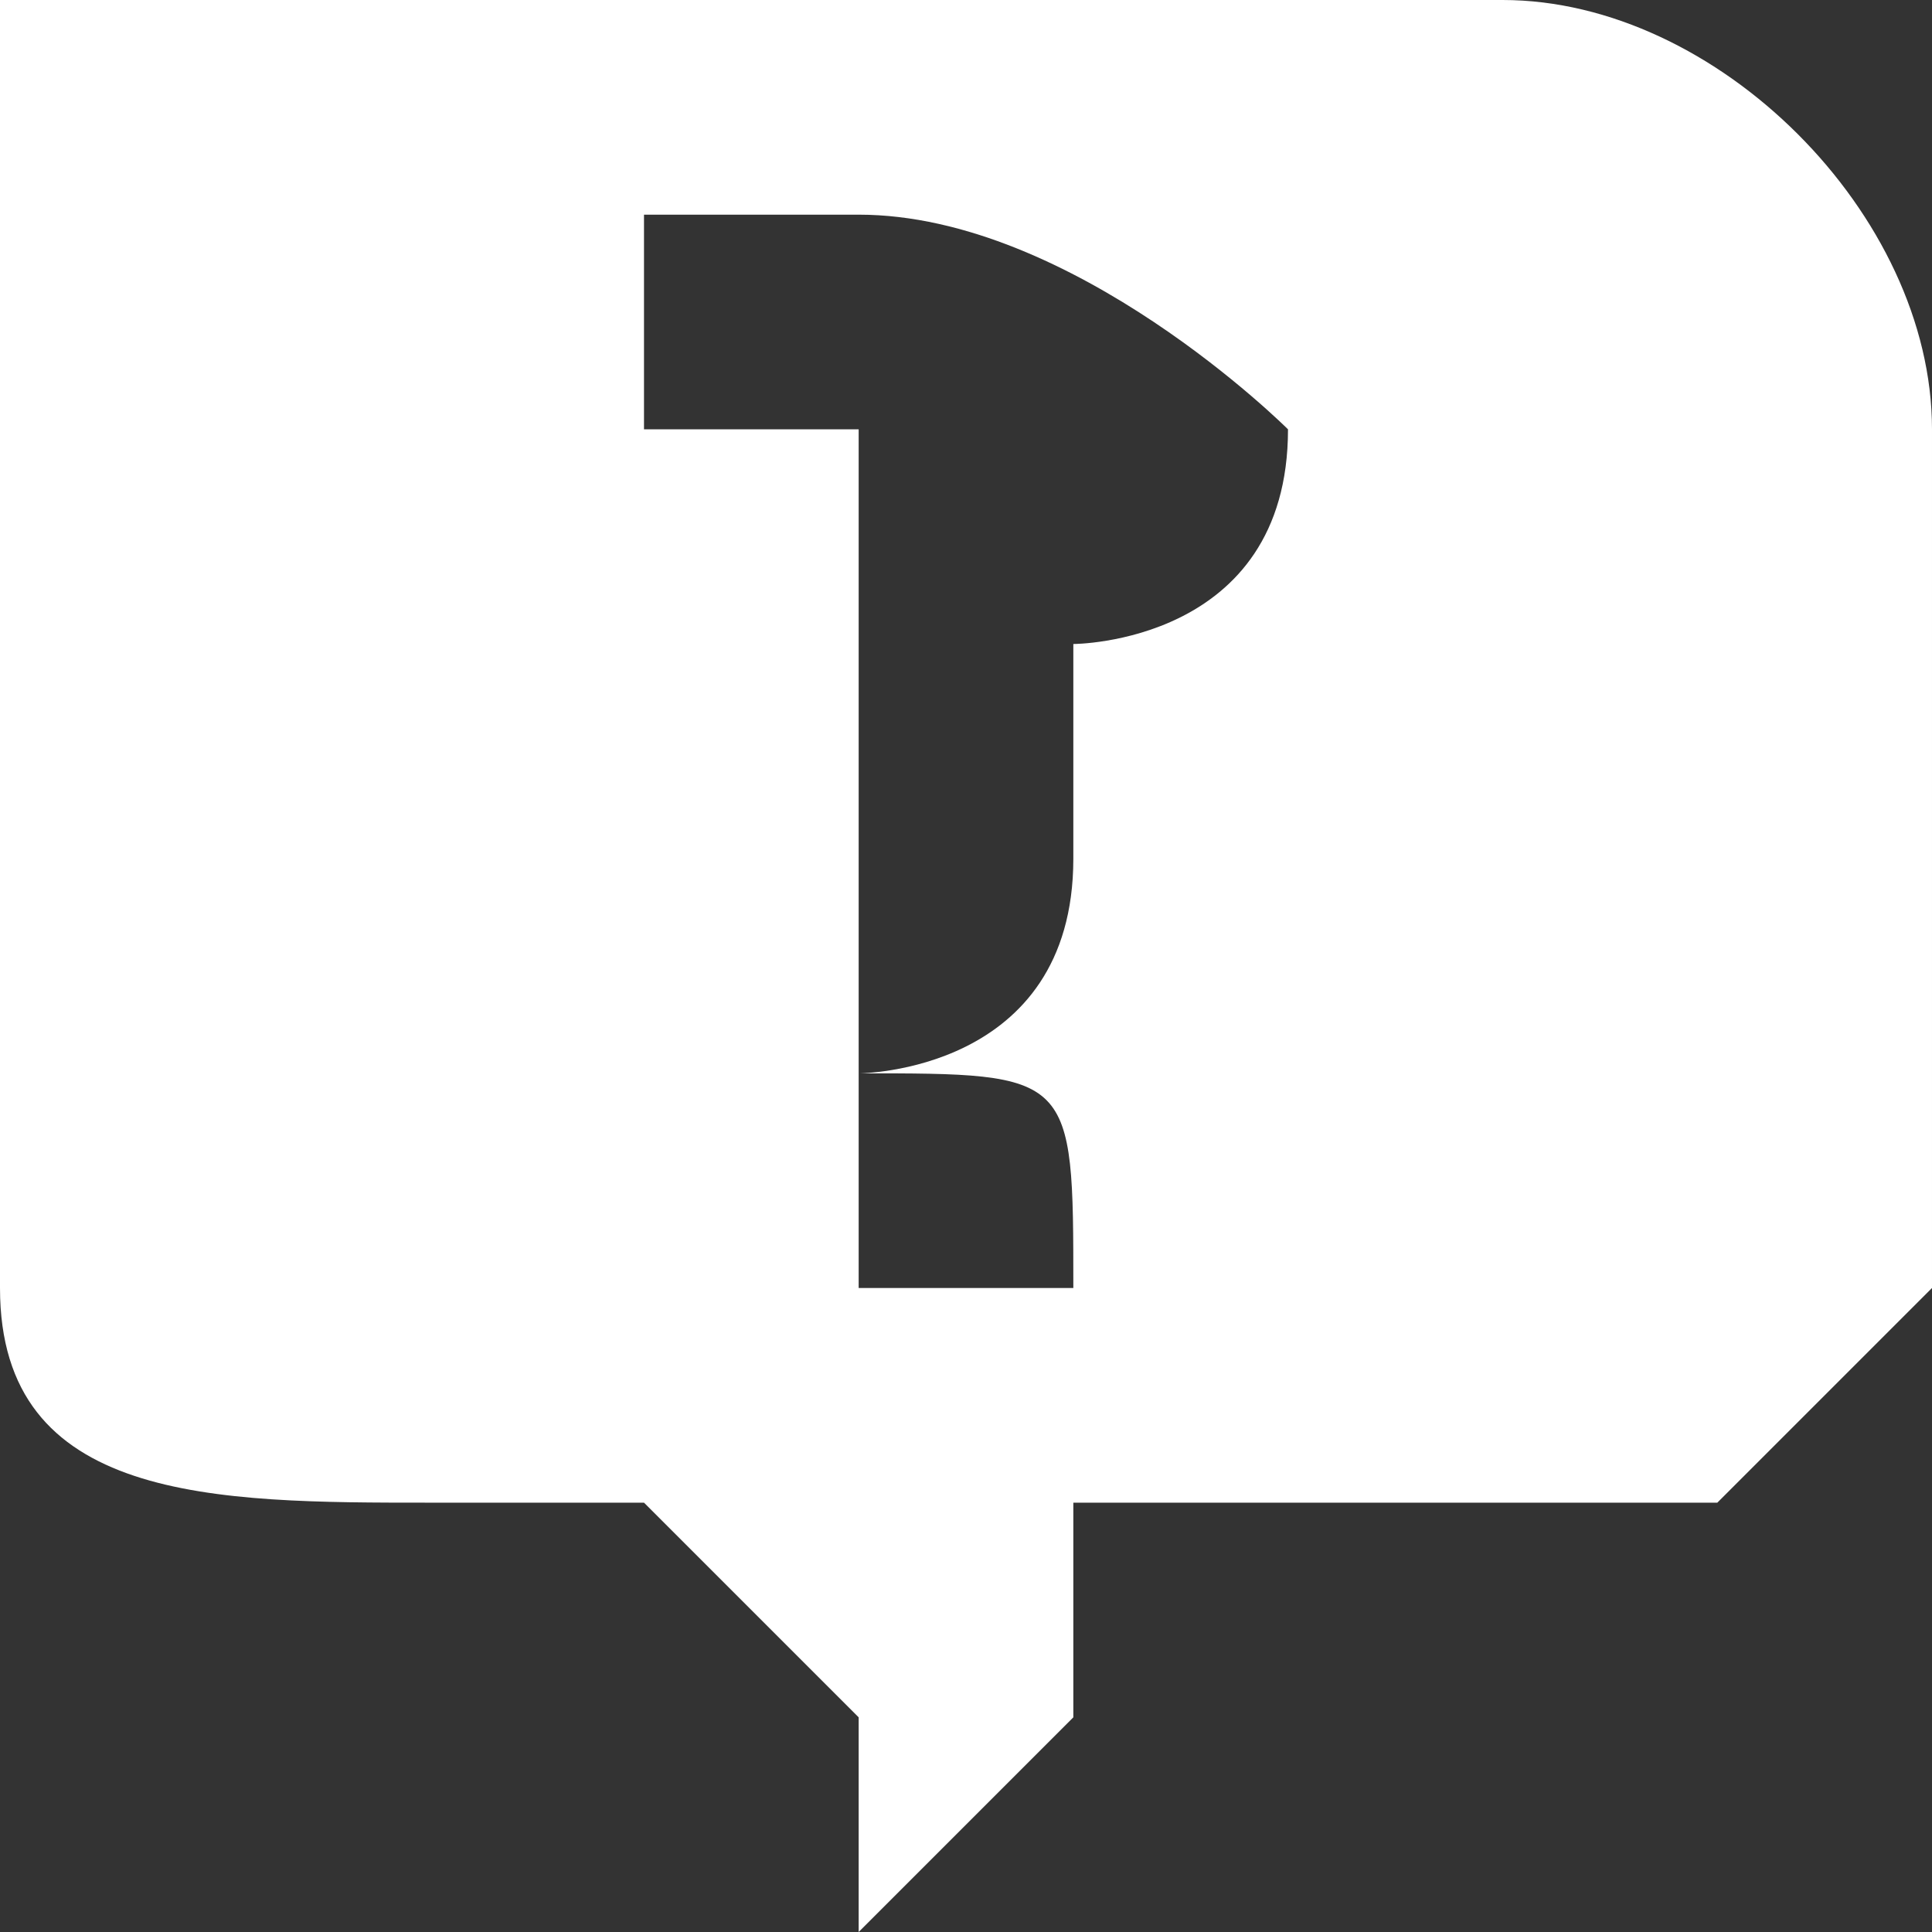 <?xml version="1.0" encoding="UTF-8"?>
<!DOCTYPE svg PUBLIC "-//W3C//DTD SVG 1.0//EN" "http://www.w3.org/TR/2001/REC-SVG-20010904/DTD/svg10.dtd">
<!-- Creator: CorelDRAW X7 -->
<svg xmlns="http://www.w3.org/2000/svg" xml:space="preserve" width="144px" height="144px" version="1.0" shape-rendering="geometricPrecision" text-rendering="geometricPrecision" image-rendering="optimizeQuality" fill-rule="evenodd" clip-rule="evenodd"
viewBox="0 0 9 9"
 xmlns:xlink="http://www.w3.org/1999/xlink">
 <rect x="0" y="0" width="9" height="9" fill="#333333" stroke="none"/>
 <g id="Camada_x0020_1">
  <path fill="white" d="M9 2c0,-1 -1,-2 -2,-2l-5 0c-1,0 -1,0 -2,0 0,1 0,1 0,2l0 4c0,1 1,1 2,1l1 0 1 1c0,0 0,1 0,1 0,0 1,-1 1,-1l0 -1 2 0c0,0 1,0 1,0 0,0 1,-1 1,-1l0 -4zm-5 4c0,0 0,0 0,0 0,-1 0,-1 0,-1 1,0 1,0 1,1 0,0 0,0 -1,0zm1 -3c0,1 0,1 0,1 0,1 -1,1 -1,1l0 0c0,0 0,0 0,-1l0 0c0,0 0,0 0,-1 0,0 0,0 0,0 0,-1 0,-1 0,-1 0,0 0,0 0,0 -1,0 -1,0 -1,0 0,0 0,-1 0,-1 1,0 1,0 1,0 1,0 2,1 2,1 0,1 -1,1 -1,1z"/>
 </g>
</svg>
